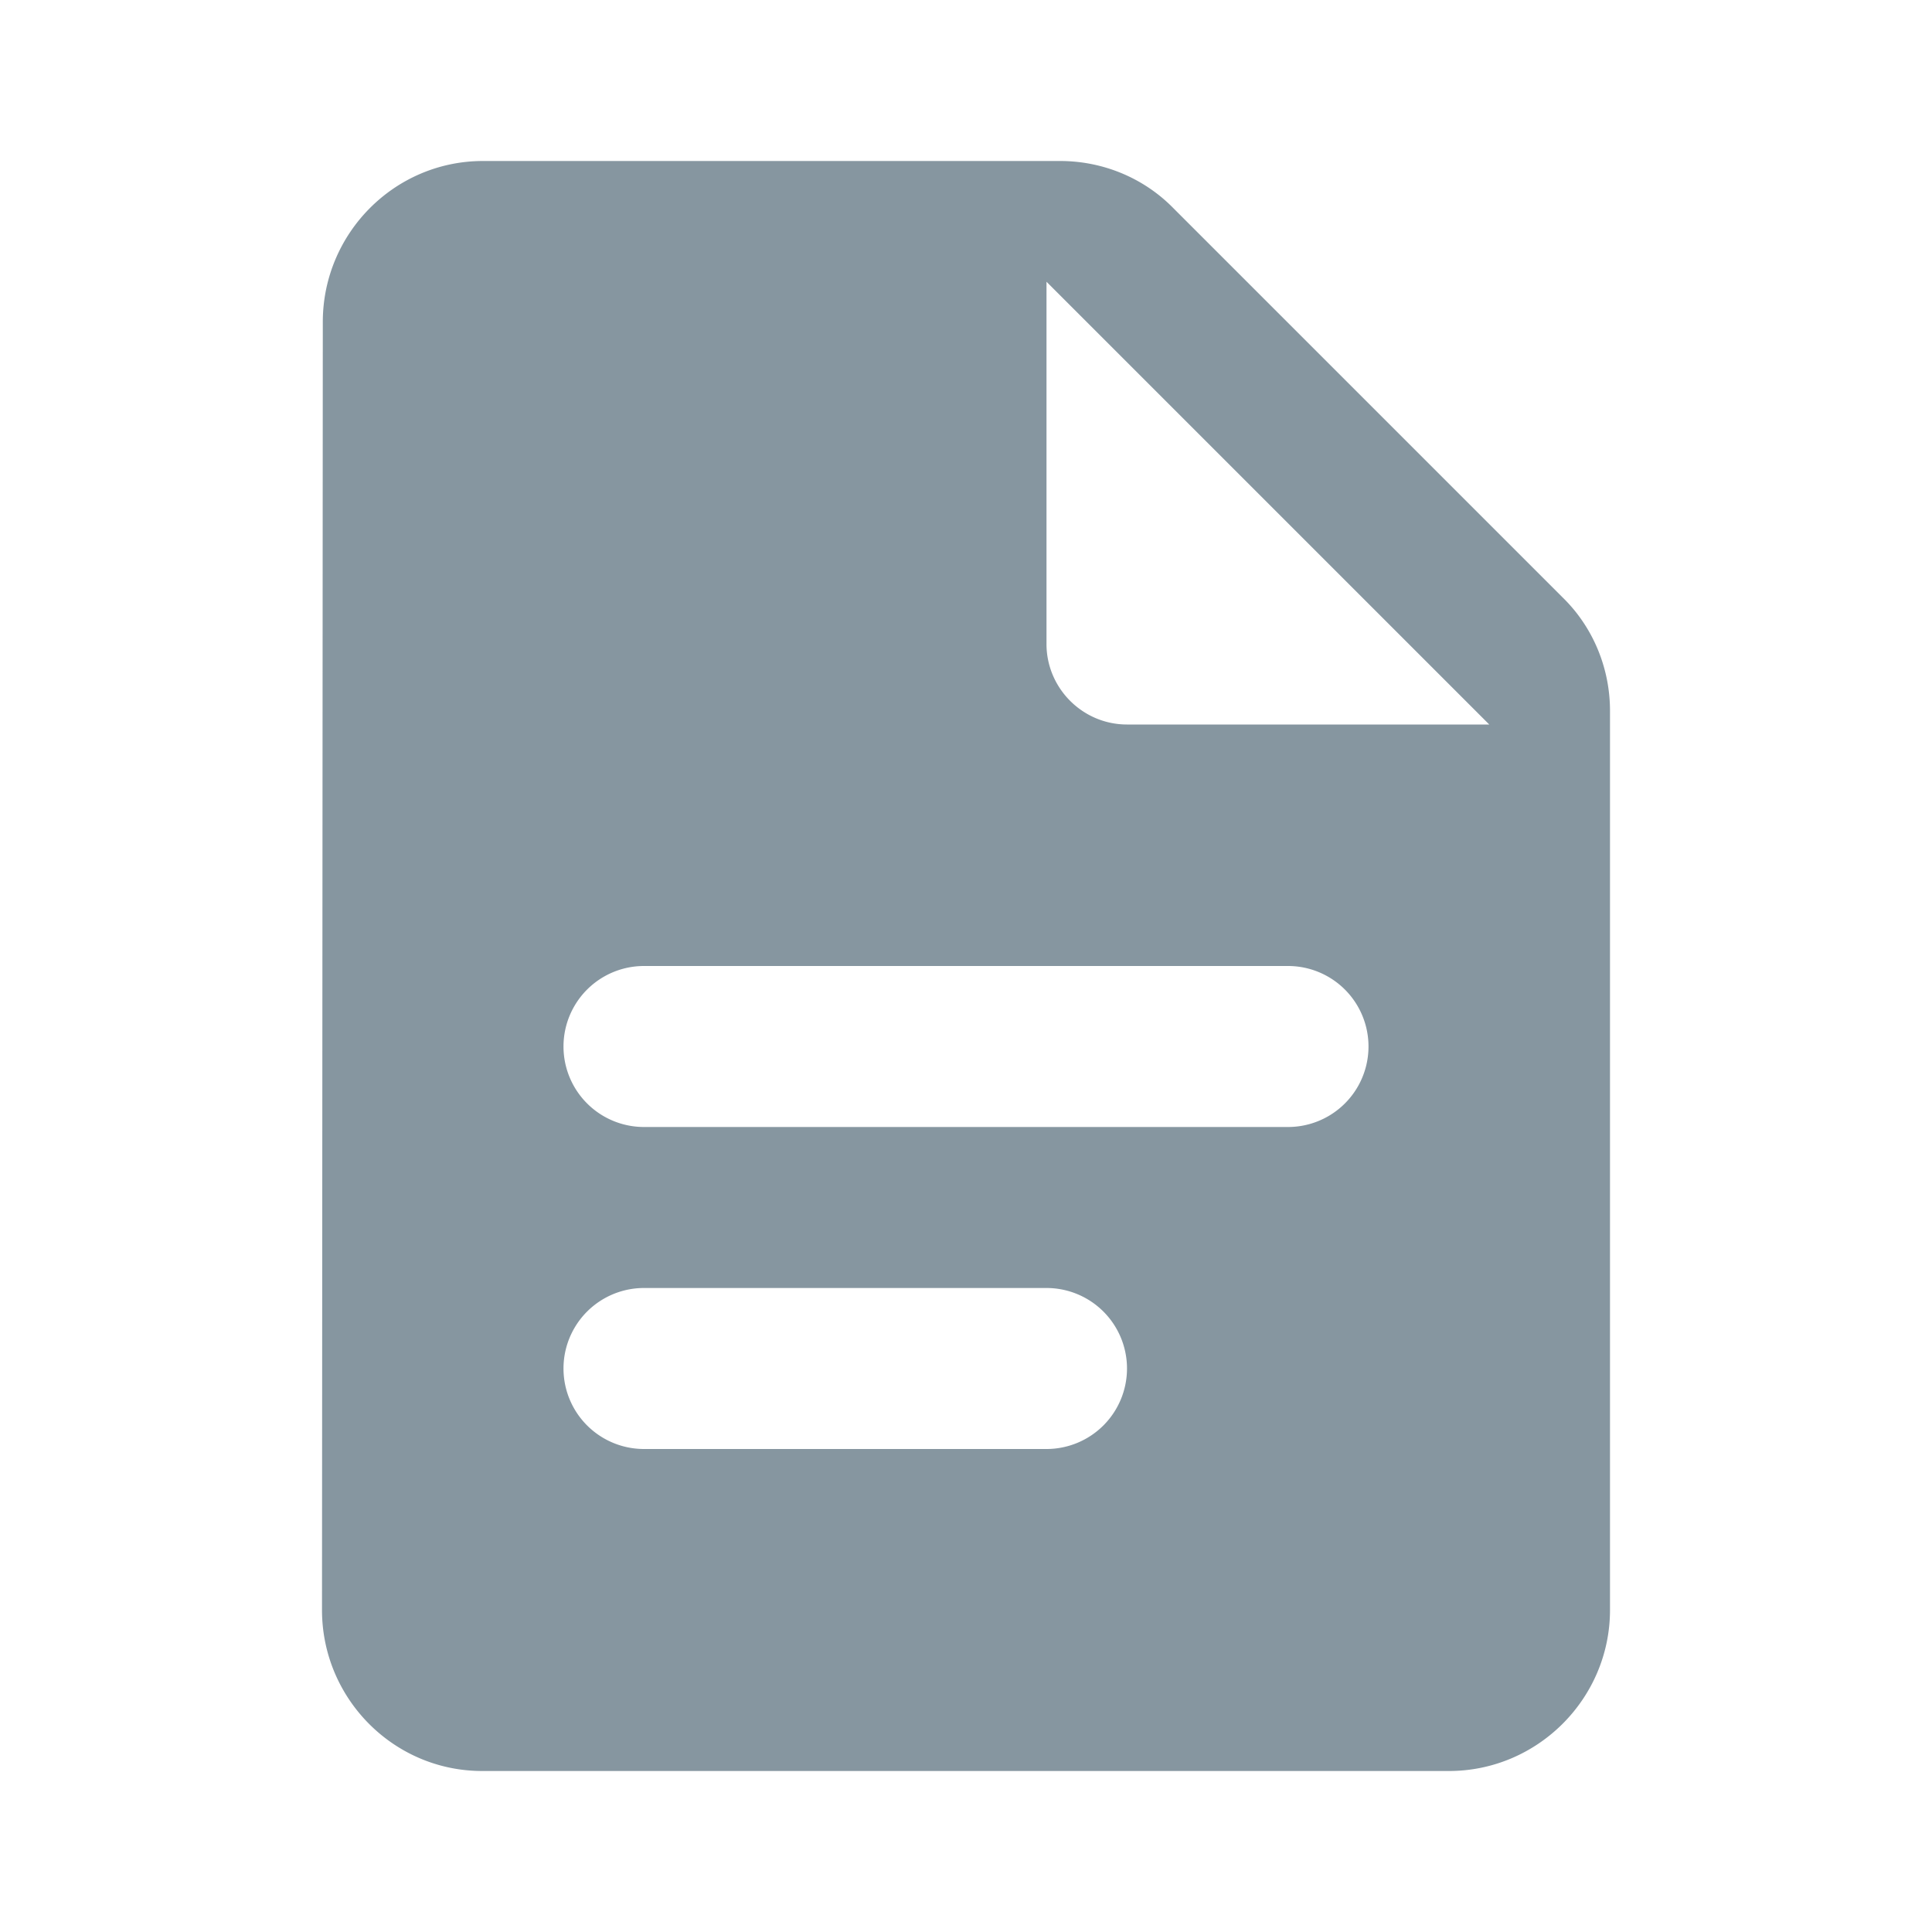 <svg xmlns="http://www.w3.org/2000/svg" width="24" height="24" viewBox="0 0 24 24" fill="none" preserveAspectRatio="xMidYMid meet" class=""><path fill-rule="evenodd" clip-rule="evenodd" d="M6 2c-1.1 0-1.99.9-1.99 2L4 20c0 1.1.89 2 1.99 2H18c1.1 0 2-.9 2-2V8.83c0-.53-.21-1.04-.59-1.41l-4.83-4.83c-.37-.38-.88-.59-1.41-.59H6Zm7 6V3.5L18.5 9H14c-.55 0-1-.45-1-1Zm-5 4a1 1 0 1 0 0 2h8a1 1 0 1 0 0-2H8Zm6 5a1 1 0 0 0-1-1H8a1 1 0 1 0 0 2h5a1 1 0 0 0 1-1Z" fill="#8696a0"></path></svg>